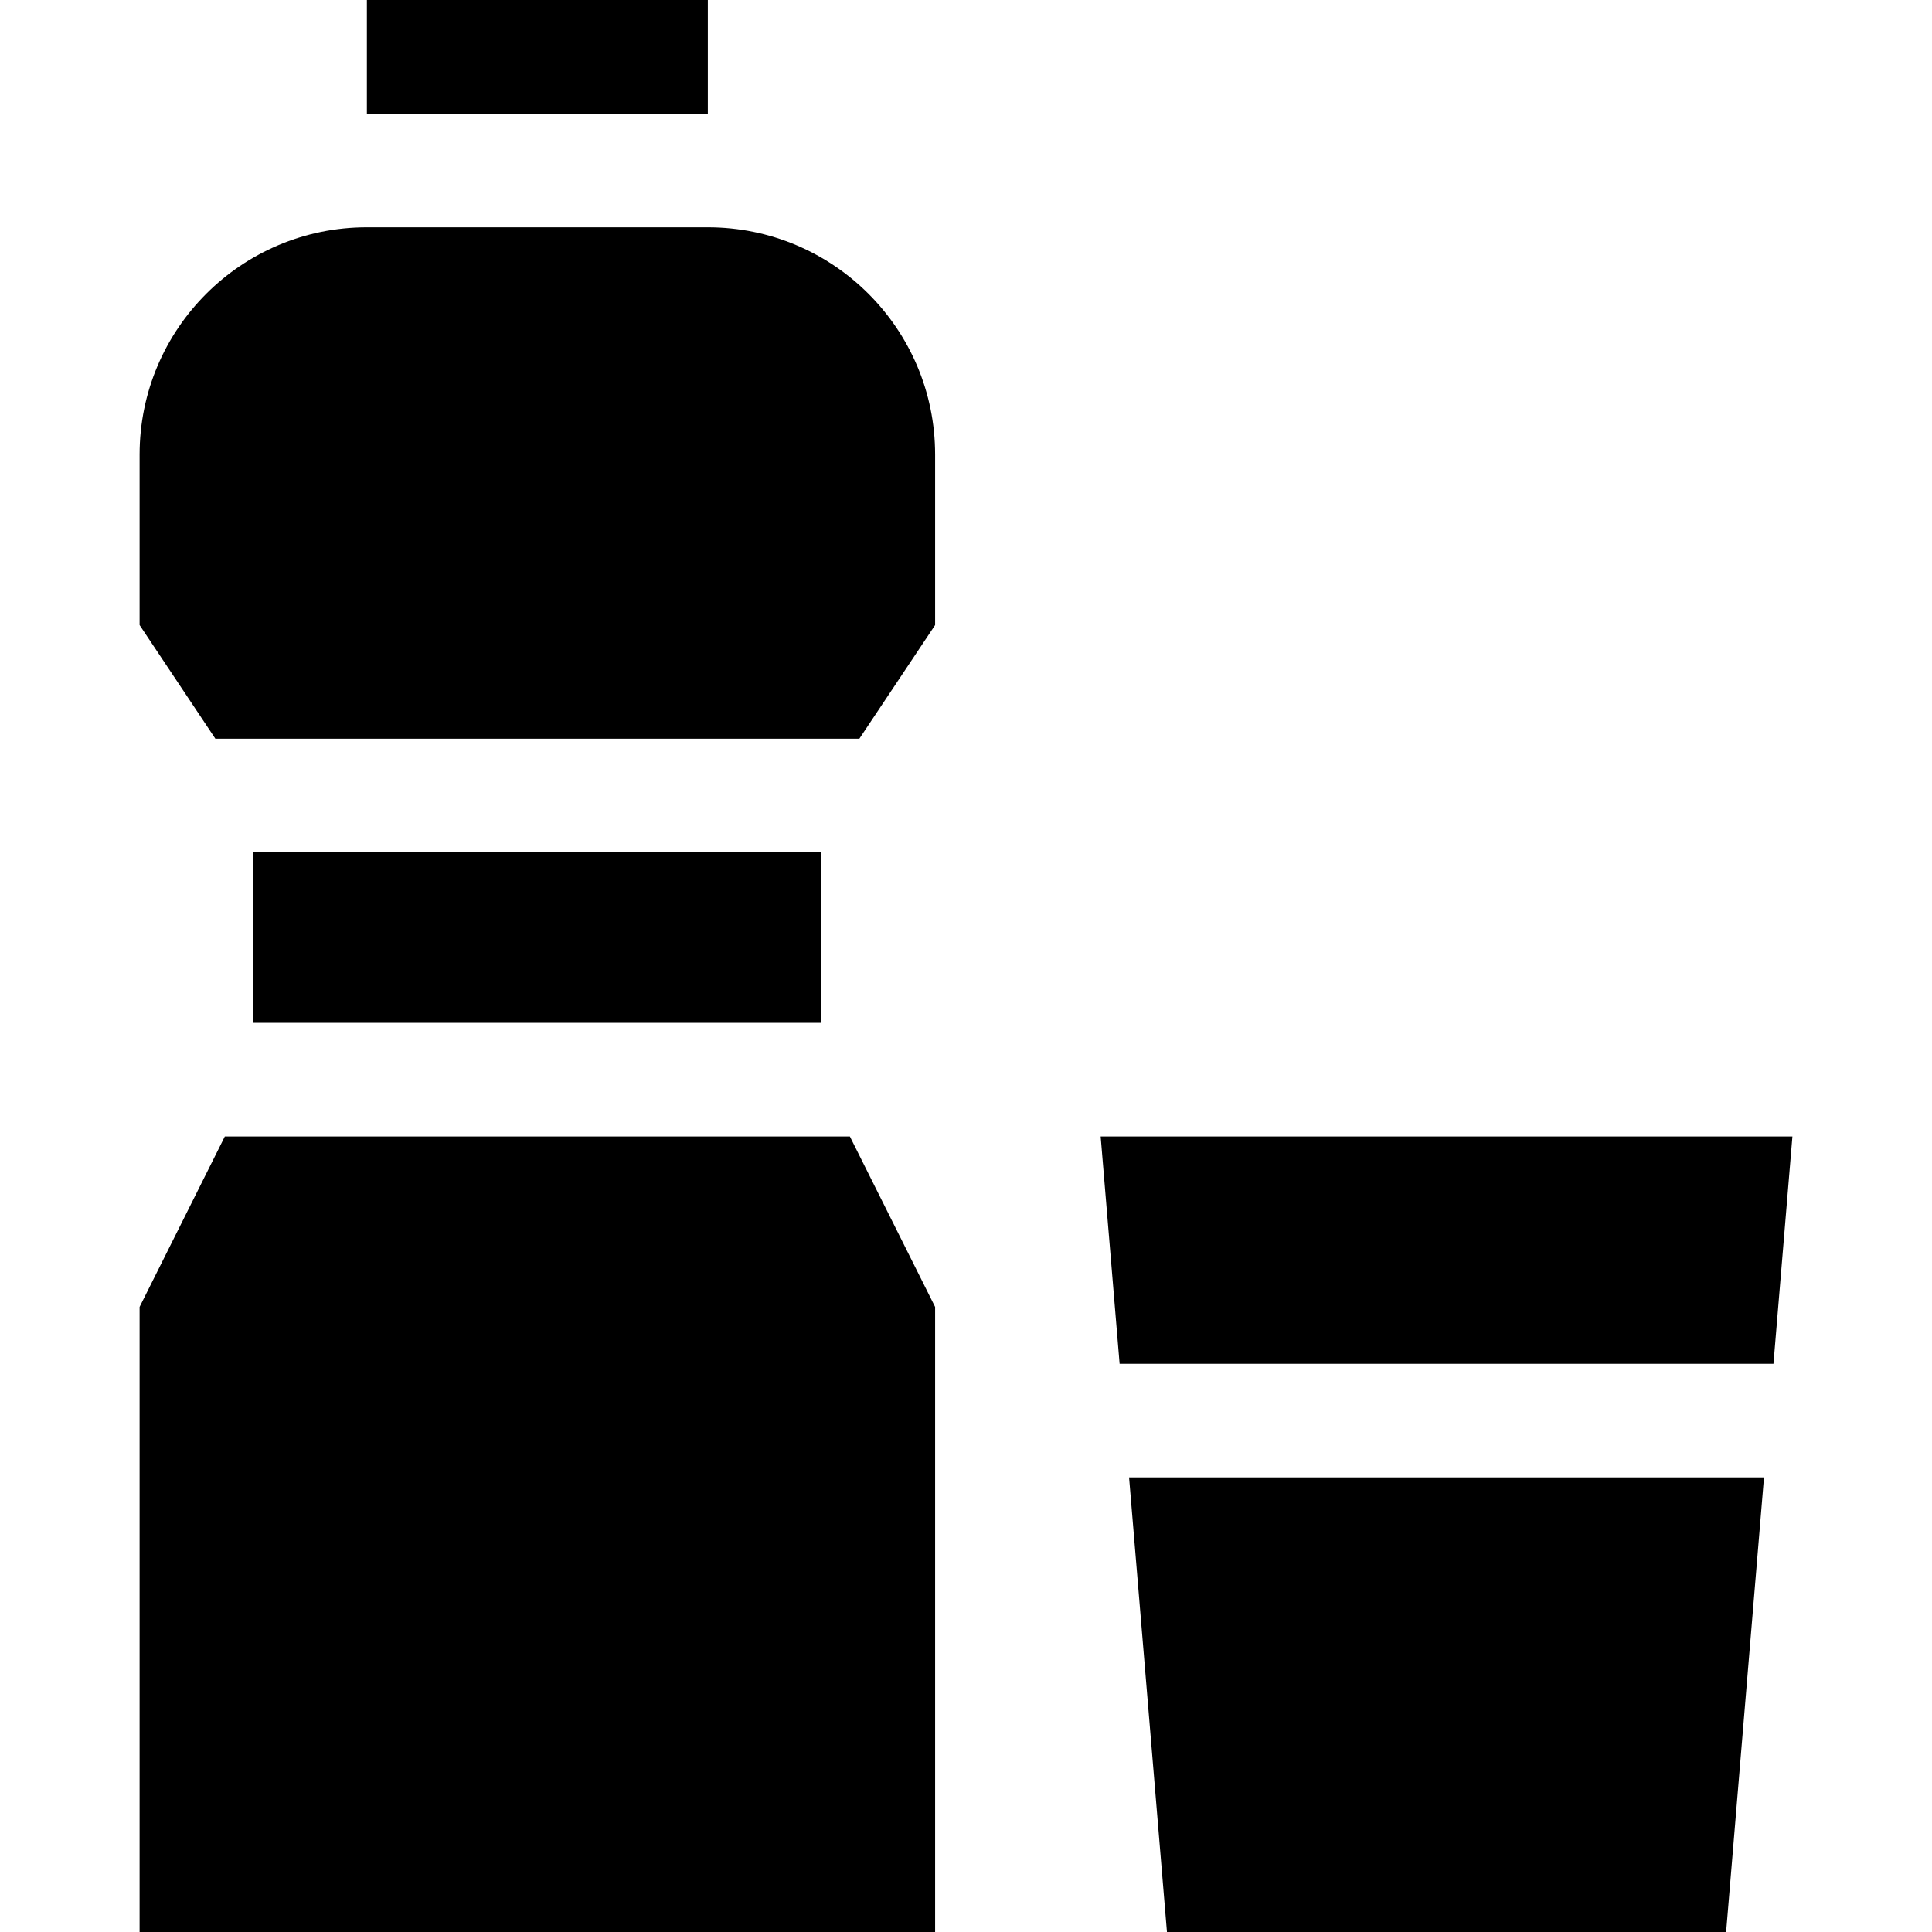 <svg id="Capa_1" enable-background="new 0 0 510 510" height="512" viewBox="0 0 510 510" width="512" xmlns="http://www.w3.org/2000/svg"><g id="XMLID_3_"><path id="XMLID_9_" d="m96.85 0h90v30h-90z"/><path id="XMLID_8_" d="m308.05 510h147.6l10-120h-167.6z"/><path id="XMLID_7_" d="m290.55 300 5 60h172.6l5-60z"/><path id="XMLID_6_" d="m186.85 60h-90c-33.137 0-60 26.863-60 60v45l20 30h170l20-30v-45c0-33.137-26.863-60-60-60z"/><path id="XMLID_5_" d="m59.35 300-22.5 45v165h210v-165l-22.5-45z"/><path id="XMLID_4_" d="m66.85 225h150v45h-150z"/></g></svg>